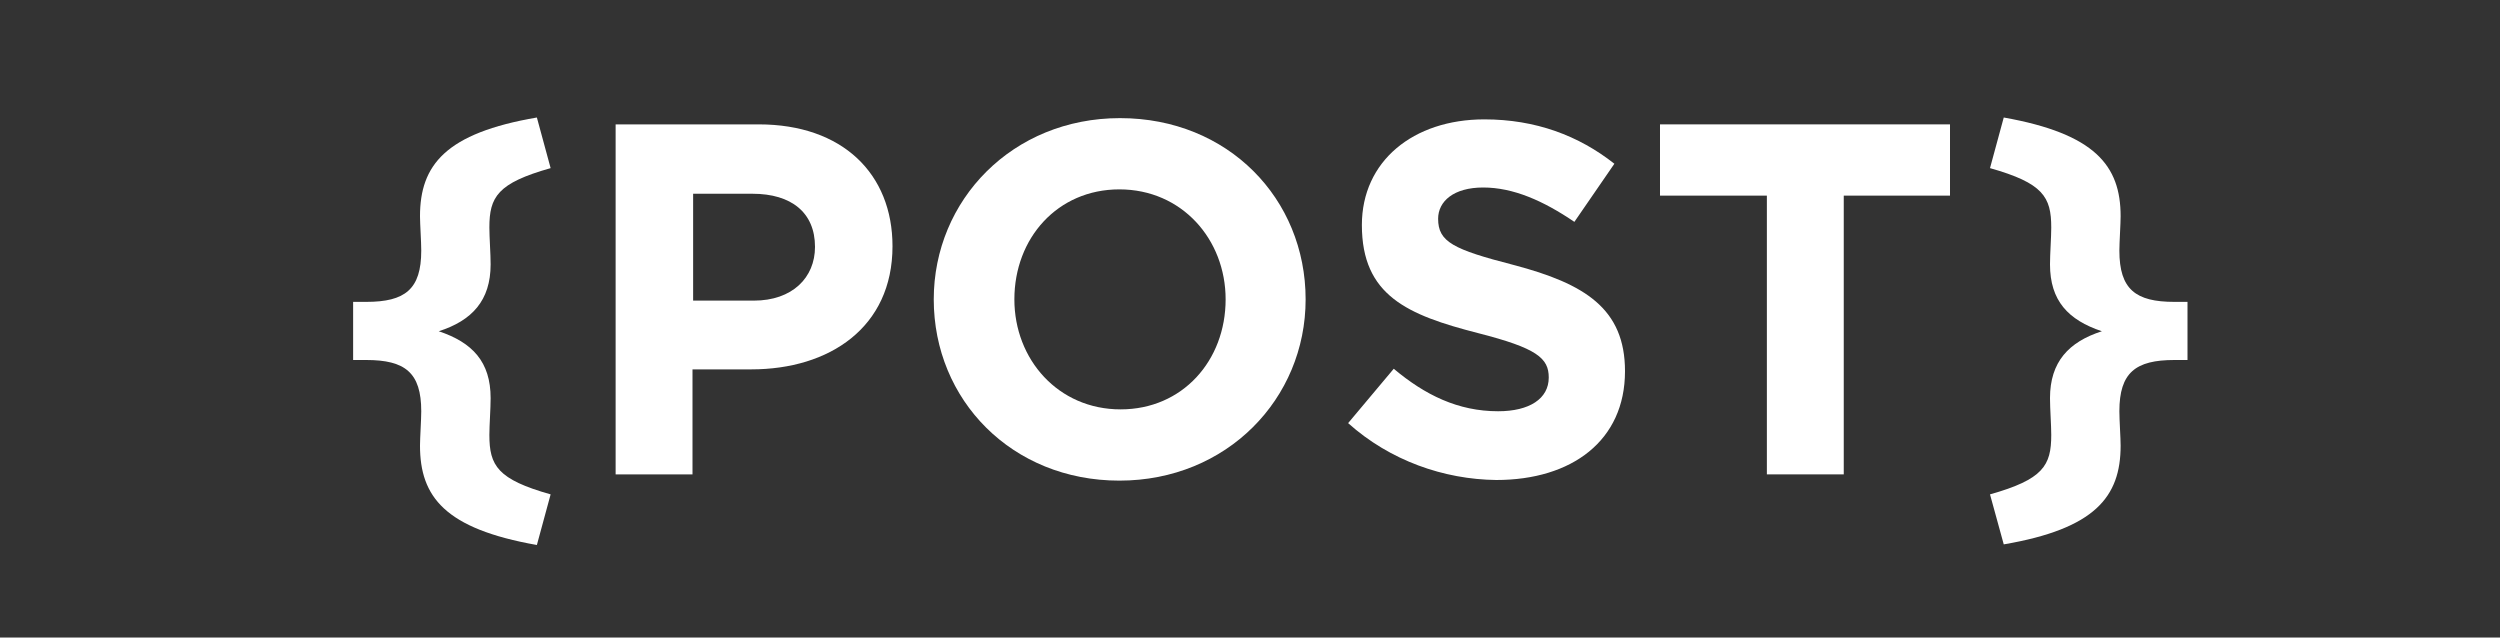 <?xml version="1.0" encoding="utf-8"?>
<!-- Generator: Adobe Illustrator 22.1.0, SVG Export Plug-In . SVG Version: 6.00 Build 0)  -->
<svg version="1.1" id="Layer_1" xmlns="http://www.w3.org/2000/svg" xmlns:xlink="http://www.w3.org/1999/xlink" x="0px" y="0px"
	 viewBox="0 0 400 102" style="enable-background:new 0 0 400 102;" xml:space="preserve">
<rect x="0" y="0" width="400" height="102" fill="#333333" stroke="none"/>
<style type="text/css">
	.st0{enable-background:new    ;}
	.st1{fill:#FFFFFF;}
</style>
<title>1Artboard 1</title>
<g class="st0">
	<path class="st1" d="M67.2,71.3c0-1.2,0.2-4.2,0.2-5.5c0-6.2-2.6-8.2-8.8-8.2h-2.1v-9.3h2.1c6.2,0,8.8-2,8.8-8.2
		c0-1.4-0.2-4.3-0.2-5.5c0-8.2,4.1-13.3,18.7-15.8l2.2,8.1c-8.5,2.4-9.8,4.6-9.8,9.5c0,1.6,0.2,4.2,0.2,5.9c0,5.8-3,9-8.3,10.7
		c5.4,1.8,8.3,4.9,8.3,10.7c0,1.7-0.2,4.3-0.2,5.9c0,4.9,1.3,7.1,9.8,9.5l-2.2,8.1C71.2,84.6,67.2,79.5,67.2,71.3z"/>
	<path class="st1" d="M98.5,19.9h22.9c13.4,0,21.4,7.9,21.4,19.5c0,13-10.1,19.7-22.6,19.7h-9.4v16.8H98.5V19.9z M120.6,48.1
		c6.2,0,9.8-3.7,9.8-8.6c0-5.5-3.8-8.5-10-8.5h-9.5v17.1H120.6z"/>
</g>
<g class="st0">
	<path class="st1" d="M149.4,47.9c0-15.9,12.6-29,29.8-29c17.3,0,29.7,12.9,29.7,29c0,15.9-12.6,29-29.8,29S149.4,64,149.4,47.9z
		 M196.1,47.9c0-9.6-7-17.6-17-17.6c-9.9,0-16.8,7.8-16.8,17.6c0,9.6,7,17.6,17,17.6C189.2,65.5,196.1,57.7,196.1,47.9z"/>
</g>
<g class="st0">
	<path class="st1" d="M215.7,67.7L223,59c5,4.2,10.3,6.8,16.7,6.8c5,0,8.1-2,8.1-5.4c0-3.1-1.9-4.7-11.3-7.1
		c-11.3-2.9-18.6-6-18.6-17.3c0-10.2,8.2-16.9,19.6-16.9c8.2,0,15.1,2.6,20.8,7.1l-6.4,9.3c-5-3.4-9.8-5.5-14.6-5.5
		c-4.7,0-7.2,2.2-7.2,5c0,3.7,2.4,4.9,12.1,7.4c11.4,3,17.8,7,17.8,17c0,11.1-8.5,17.4-20.6,17.4C231,76.7,222.4,73.7,215.7,67.7z"
		/>
</g>
<g class="st0">
	<path class="st1" d="M282.6,31.3h-17V19.9h46.4v11.4h-17v44.6h-12.3V31.3z"/>
	<path class="st1" d="M318.4,79.1c8.5-2.4,9.8-4.6,9.8-9.5c0-1.6-0.2-4.2-0.2-5.9c0-5.8,3-9,8.3-10.7c-5.4-1.8-8.3-4.9-8.3-10.7
		c0-1.7,0.2-4.3,0.2-5.9c0-4.9-1.3-7.1-9.8-9.5l2.2-8.1c14.6,2.6,18.7,7.7,18.7,15.8c0,1.2-0.2,4.2-0.2,5.5c0,6.2,2.6,8.2,8.8,8.2
		h2.1v9.3h-2.1c-6.2,0-8.8,2-8.8,8.2c0,1.4,0.2,4.3,0.2,5.5c0,8.2-4.1,13.3-18.7,15.8L318.4,79.1z"/>
</g>
</svg>
